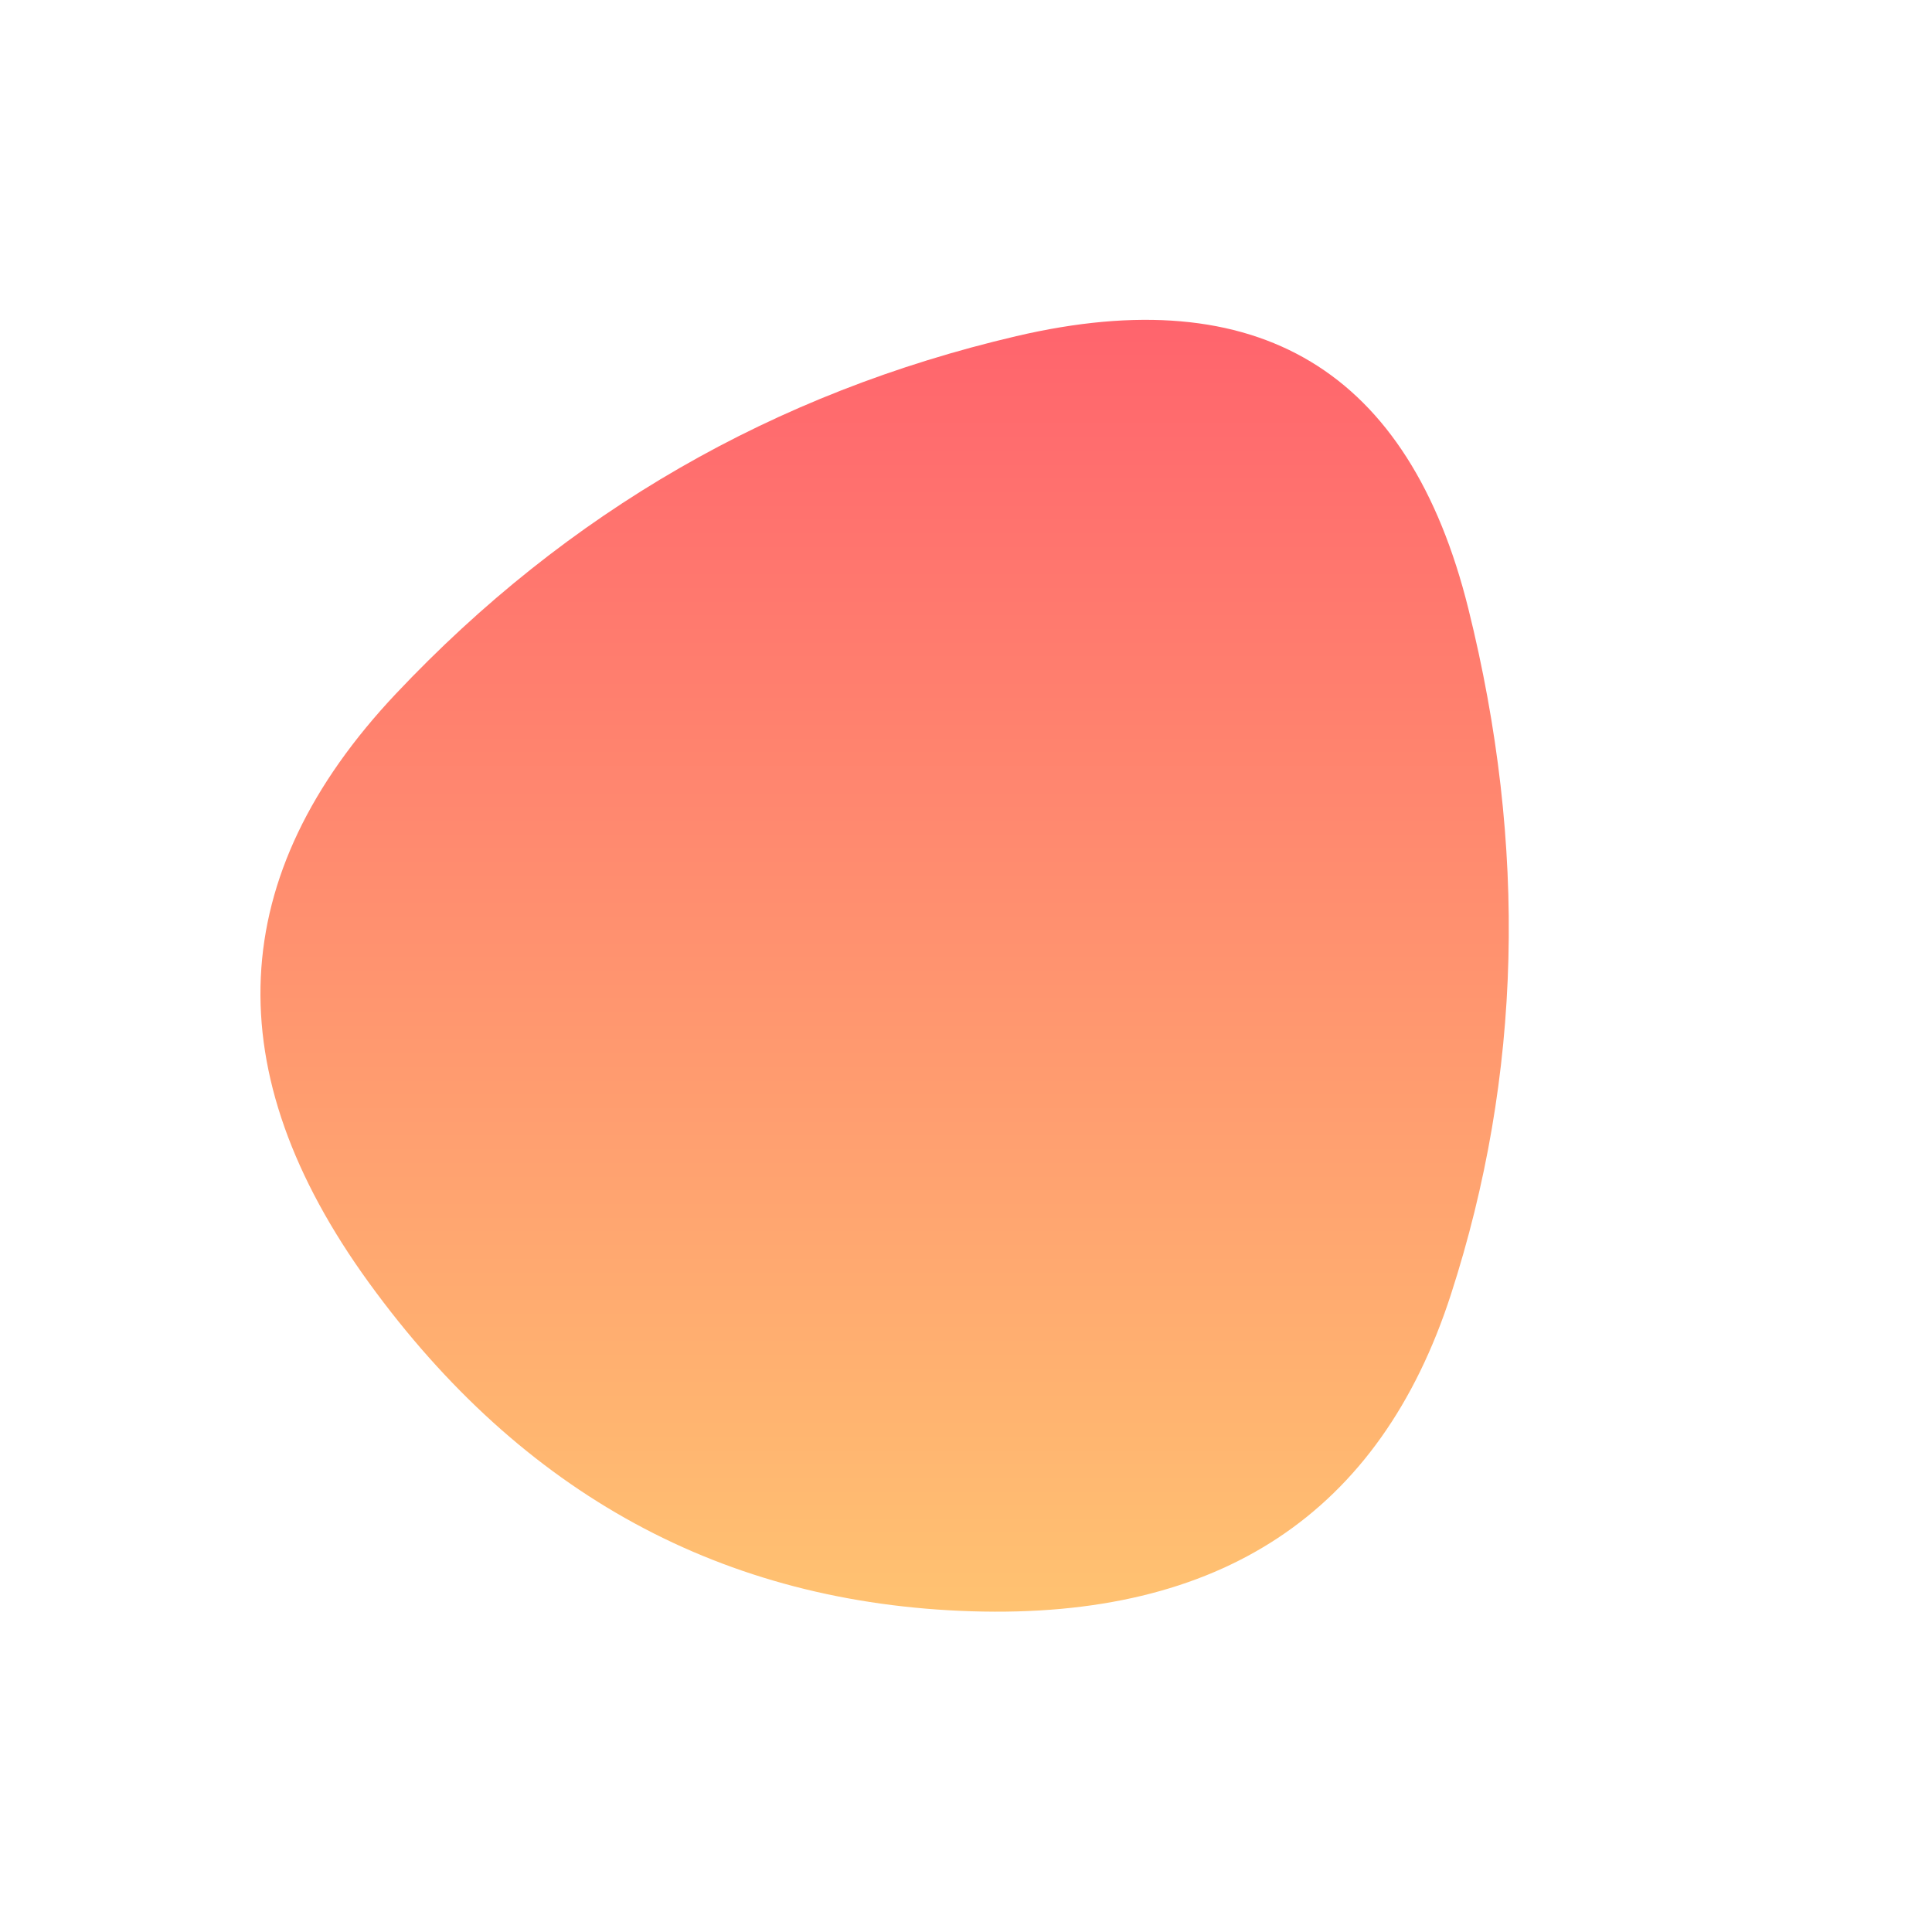 <svg viewBox="0 0 500 500" xmlns="http://www.w3.org/2000/svg" xmlns:xlink="http://www.w3.org/1999/xlink" width="100%" id="blobSvg">
  <defs>
    <linearGradient id="gradient" x1="0%" y1="0%" x2="0%" y2="100%">
      <stop offset="0%" style="stop-color: rgb(255, 95, 109);"></stop>
      <stop offset="100%" style="stop-color: rgb(255, 195, 113);"></stop>
    </linearGradient>
  </defs>
  <path id="blob" d="M375.5,335Q348,420,251.5,417Q155,414,95.5,332Q36,250,102.5,179.5Q169,109,263,87Q357,65,380,157.5Q403,250,375.5,335Z" fill="url(#gradient)"></path>
</svg>